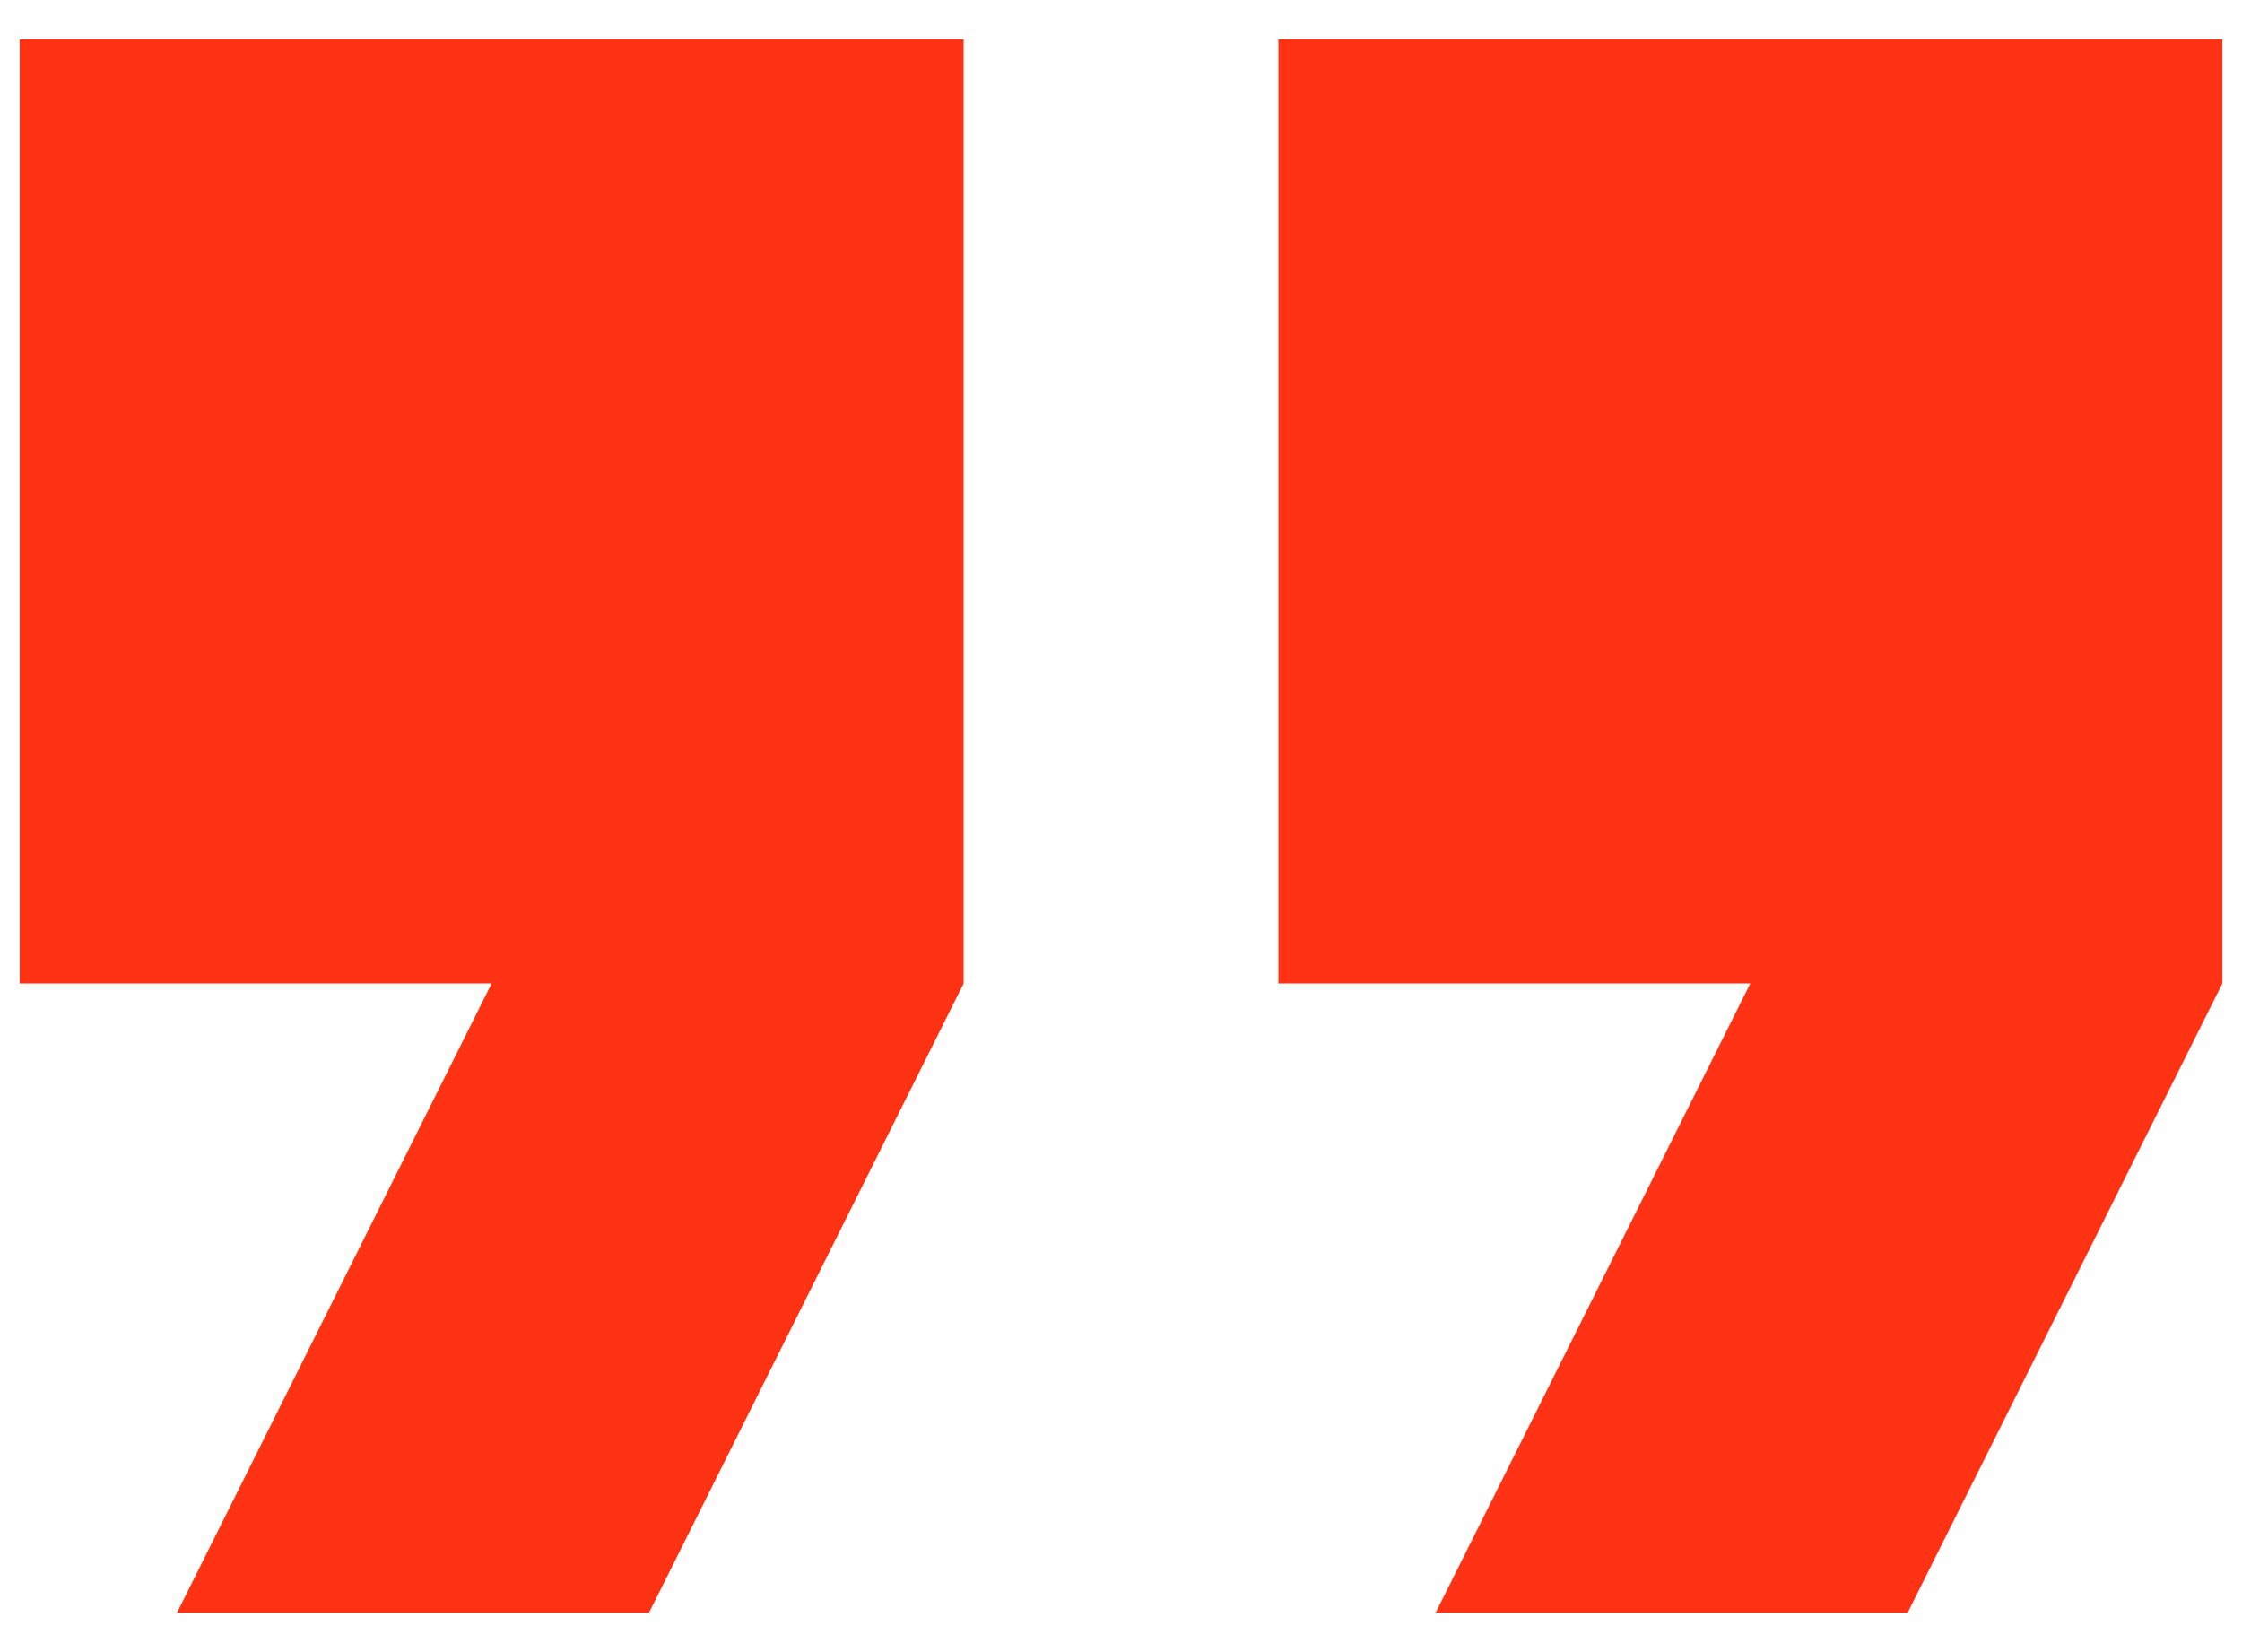<svg width="38" height="28" viewBox="0 0 38 28" fill="none" xmlns="http://www.w3.org/2000/svg">
<path d="M3 27.333H11L16.333 16.667V0.667H0.333V16.667H8.333L3 27.333ZM24.333 27.333H32.333L37.667 16.667V0.667H21.667V16.667H29.667L24.333 27.333Z" fill="#FF3214"/>
</svg>
